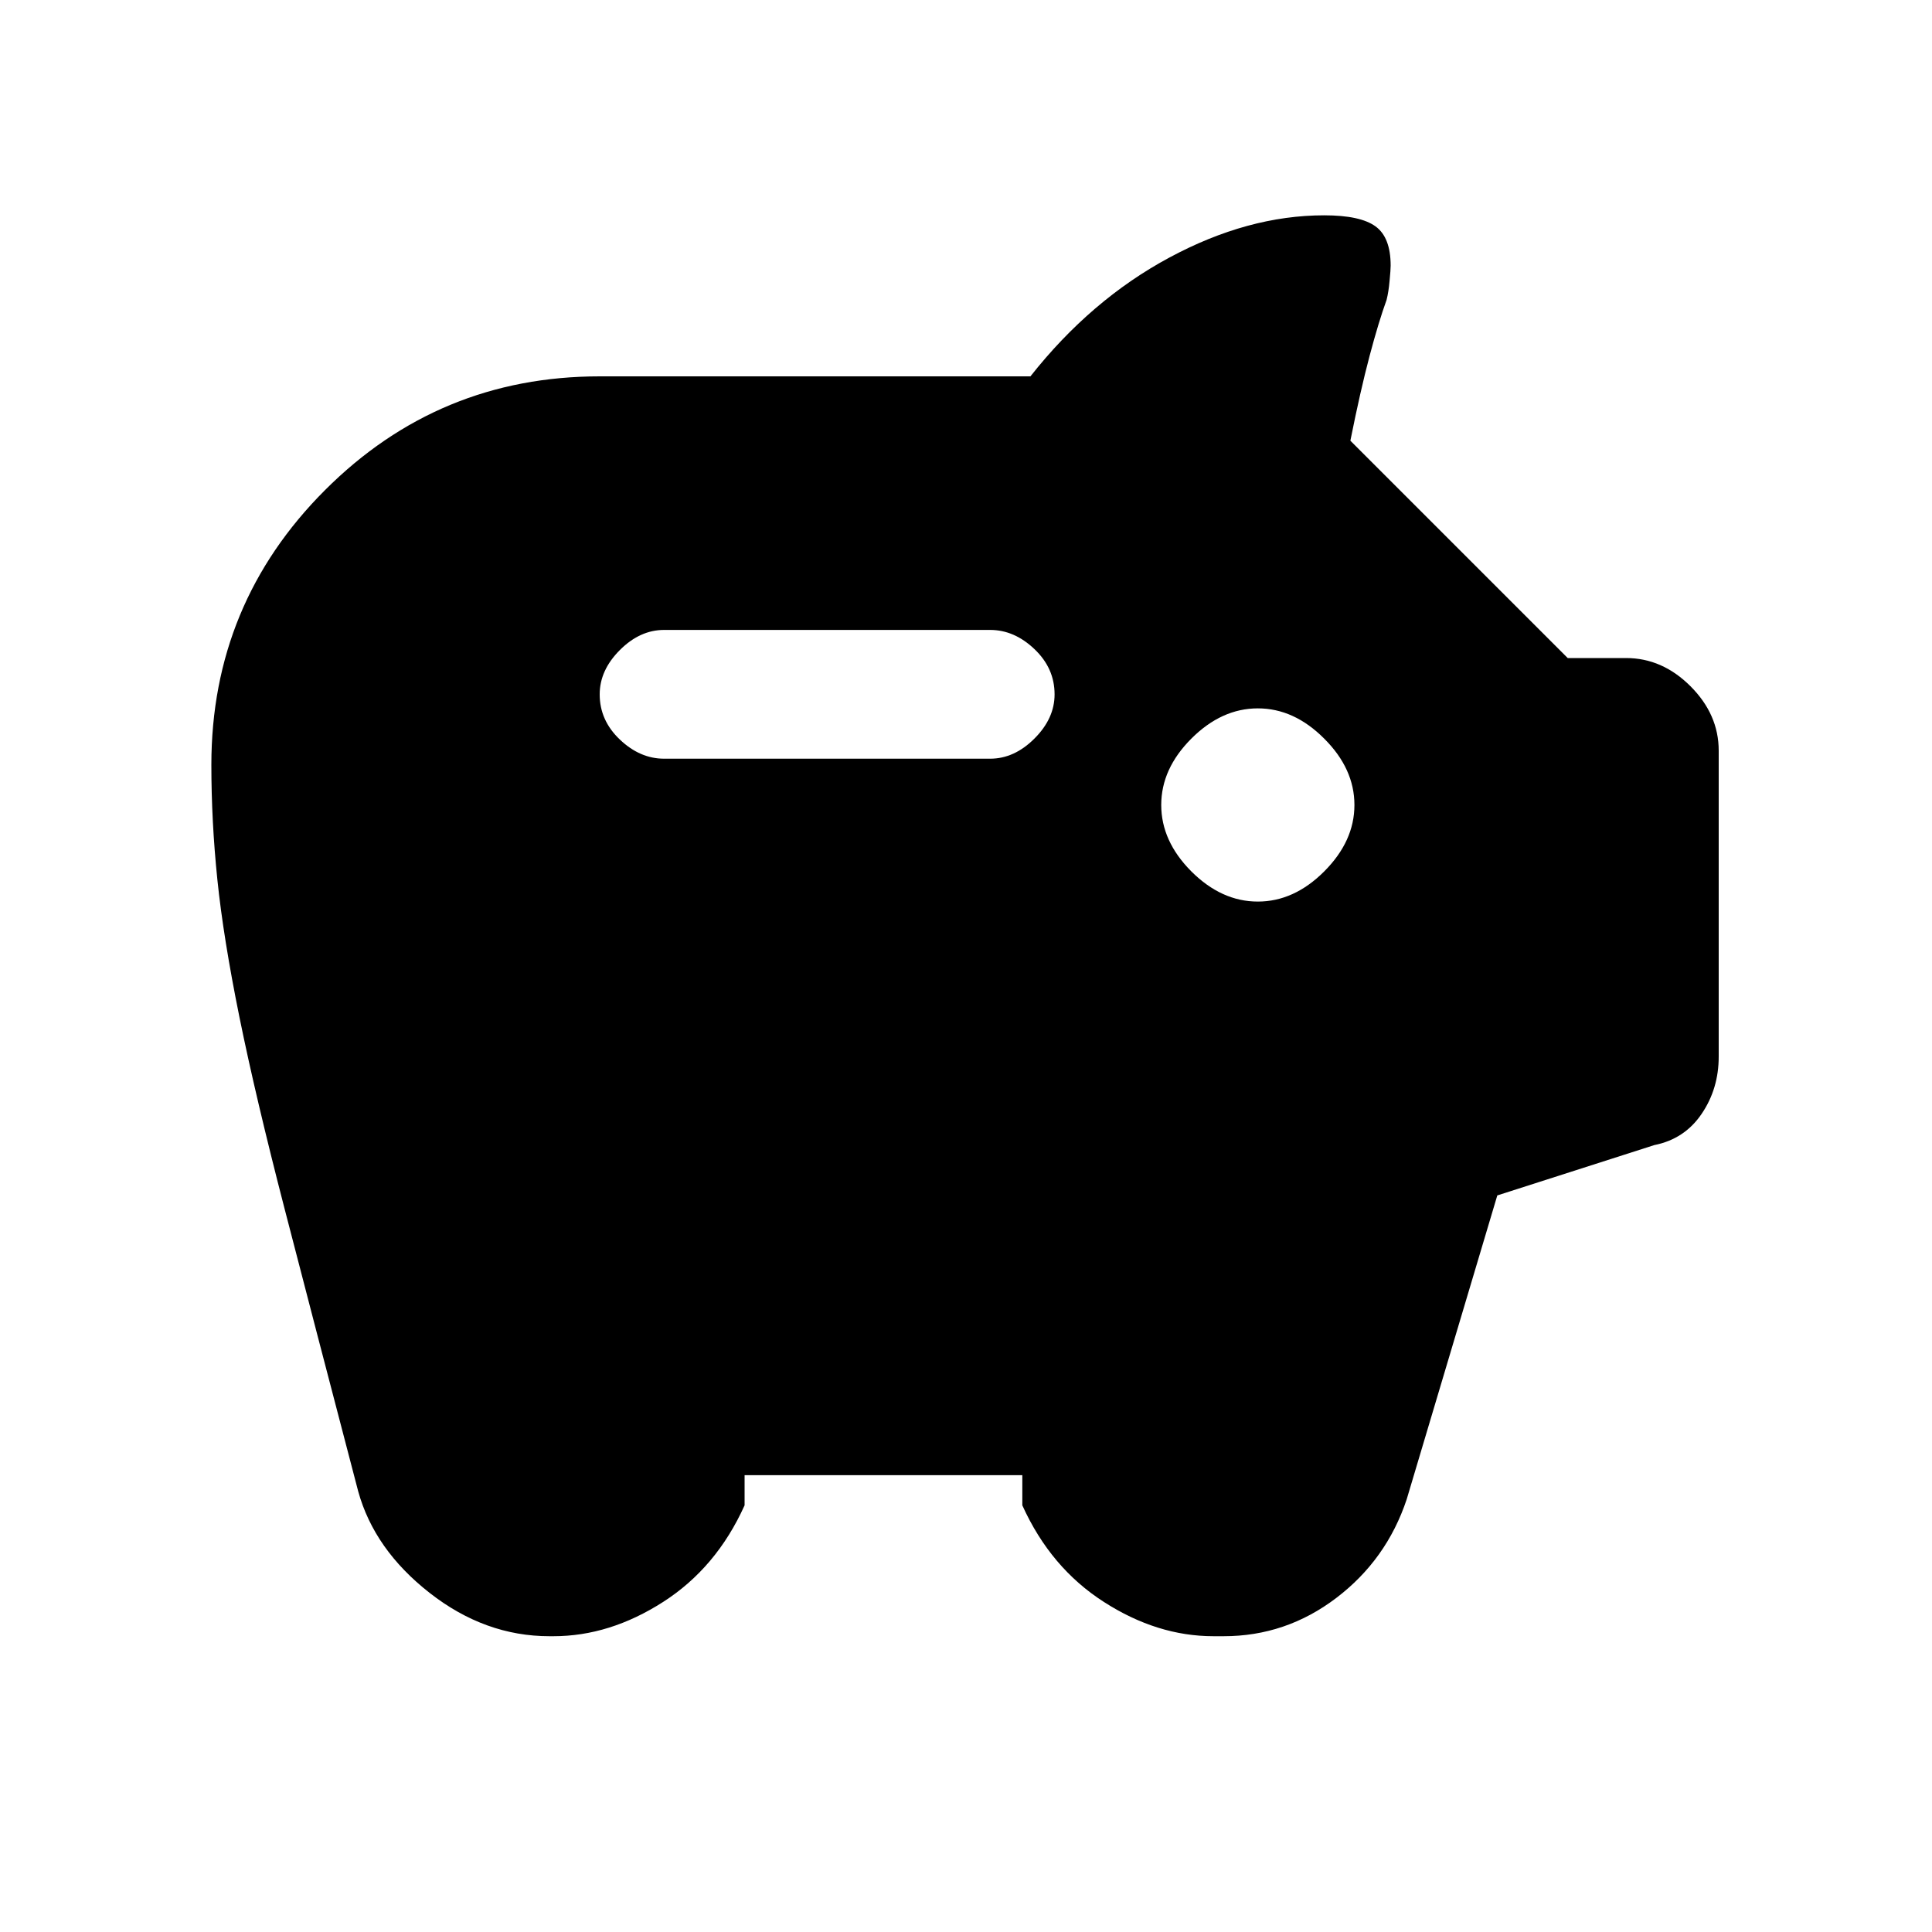 <svg xmlns="http://www.w3.org/2000/svg" height="20" width="20"><path d="M13.021 9.333Q13.396 9.333 13.708 9.021Q14.021 8.708 14.021 8.333Q14.021 7.958 13.708 7.646Q13.396 7.333 13.021 7.333Q12.646 7.333 12.333 7.646Q12.021 7.958 12.021 8.333Q12.021 8.708 12.333 9.021Q12.646 9.333 13.021 9.333ZM6.875 7.854H10.25Q10.5 7.854 10.708 7.646Q10.917 7.438 10.917 7.188Q10.917 6.917 10.708 6.719Q10.5 6.521 10.25 6.521H6.875Q6.625 6.521 6.417 6.729Q6.208 6.938 6.208 7.188Q6.208 7.458 6.417 7.656Q6.625 7.854 6.875 7.854ZM5.688 16.938Q5.021 16.938 4.448 16.49Q3.875 16.042 3.708 15.438Q3.25 13.688 2.948 12.521Q2.646 11.354 2.479 10.531Q2.312 9.708 2.25 9.104Q2.188 8.5 2.188 7.917Q2.188 6.25 3.365 5.073Q4.542 3.896 6.208 3.896H10.667Q11.292 3.104 12.104 2.667Q12.917 2.229 13.708 2.229Q14.083 2.229 14.24 2.344Q14.396 2.458 14.396 2.75Q14.396 2.792 14.385 2.906Q14.375 3.021 14.354 3.104Q14.271 3.333 14.177 3.688Q14.083 4.042 13.979 4.562L16.229 6.812H16.833Q17.208 6.812 17.5 7.104Q17.792 7.396 17.792 7.771V10.938Q17.792 11.271 17.615 11.531Q17.438 11.792 17.125 11.854L15.5 12.375L14.562 15.521Q14.354 16.146 13.833 16.542Q13.312 16.938 12.667 16.938H12.562Q11.979 16.938 11.427 16.583Q10.875 16.229 10.583 15.583V15.271H7.708V15.583Q7.417 16.229 6.865 16.583Q6.312 16.938 5.729 16.938Z"/></svg>